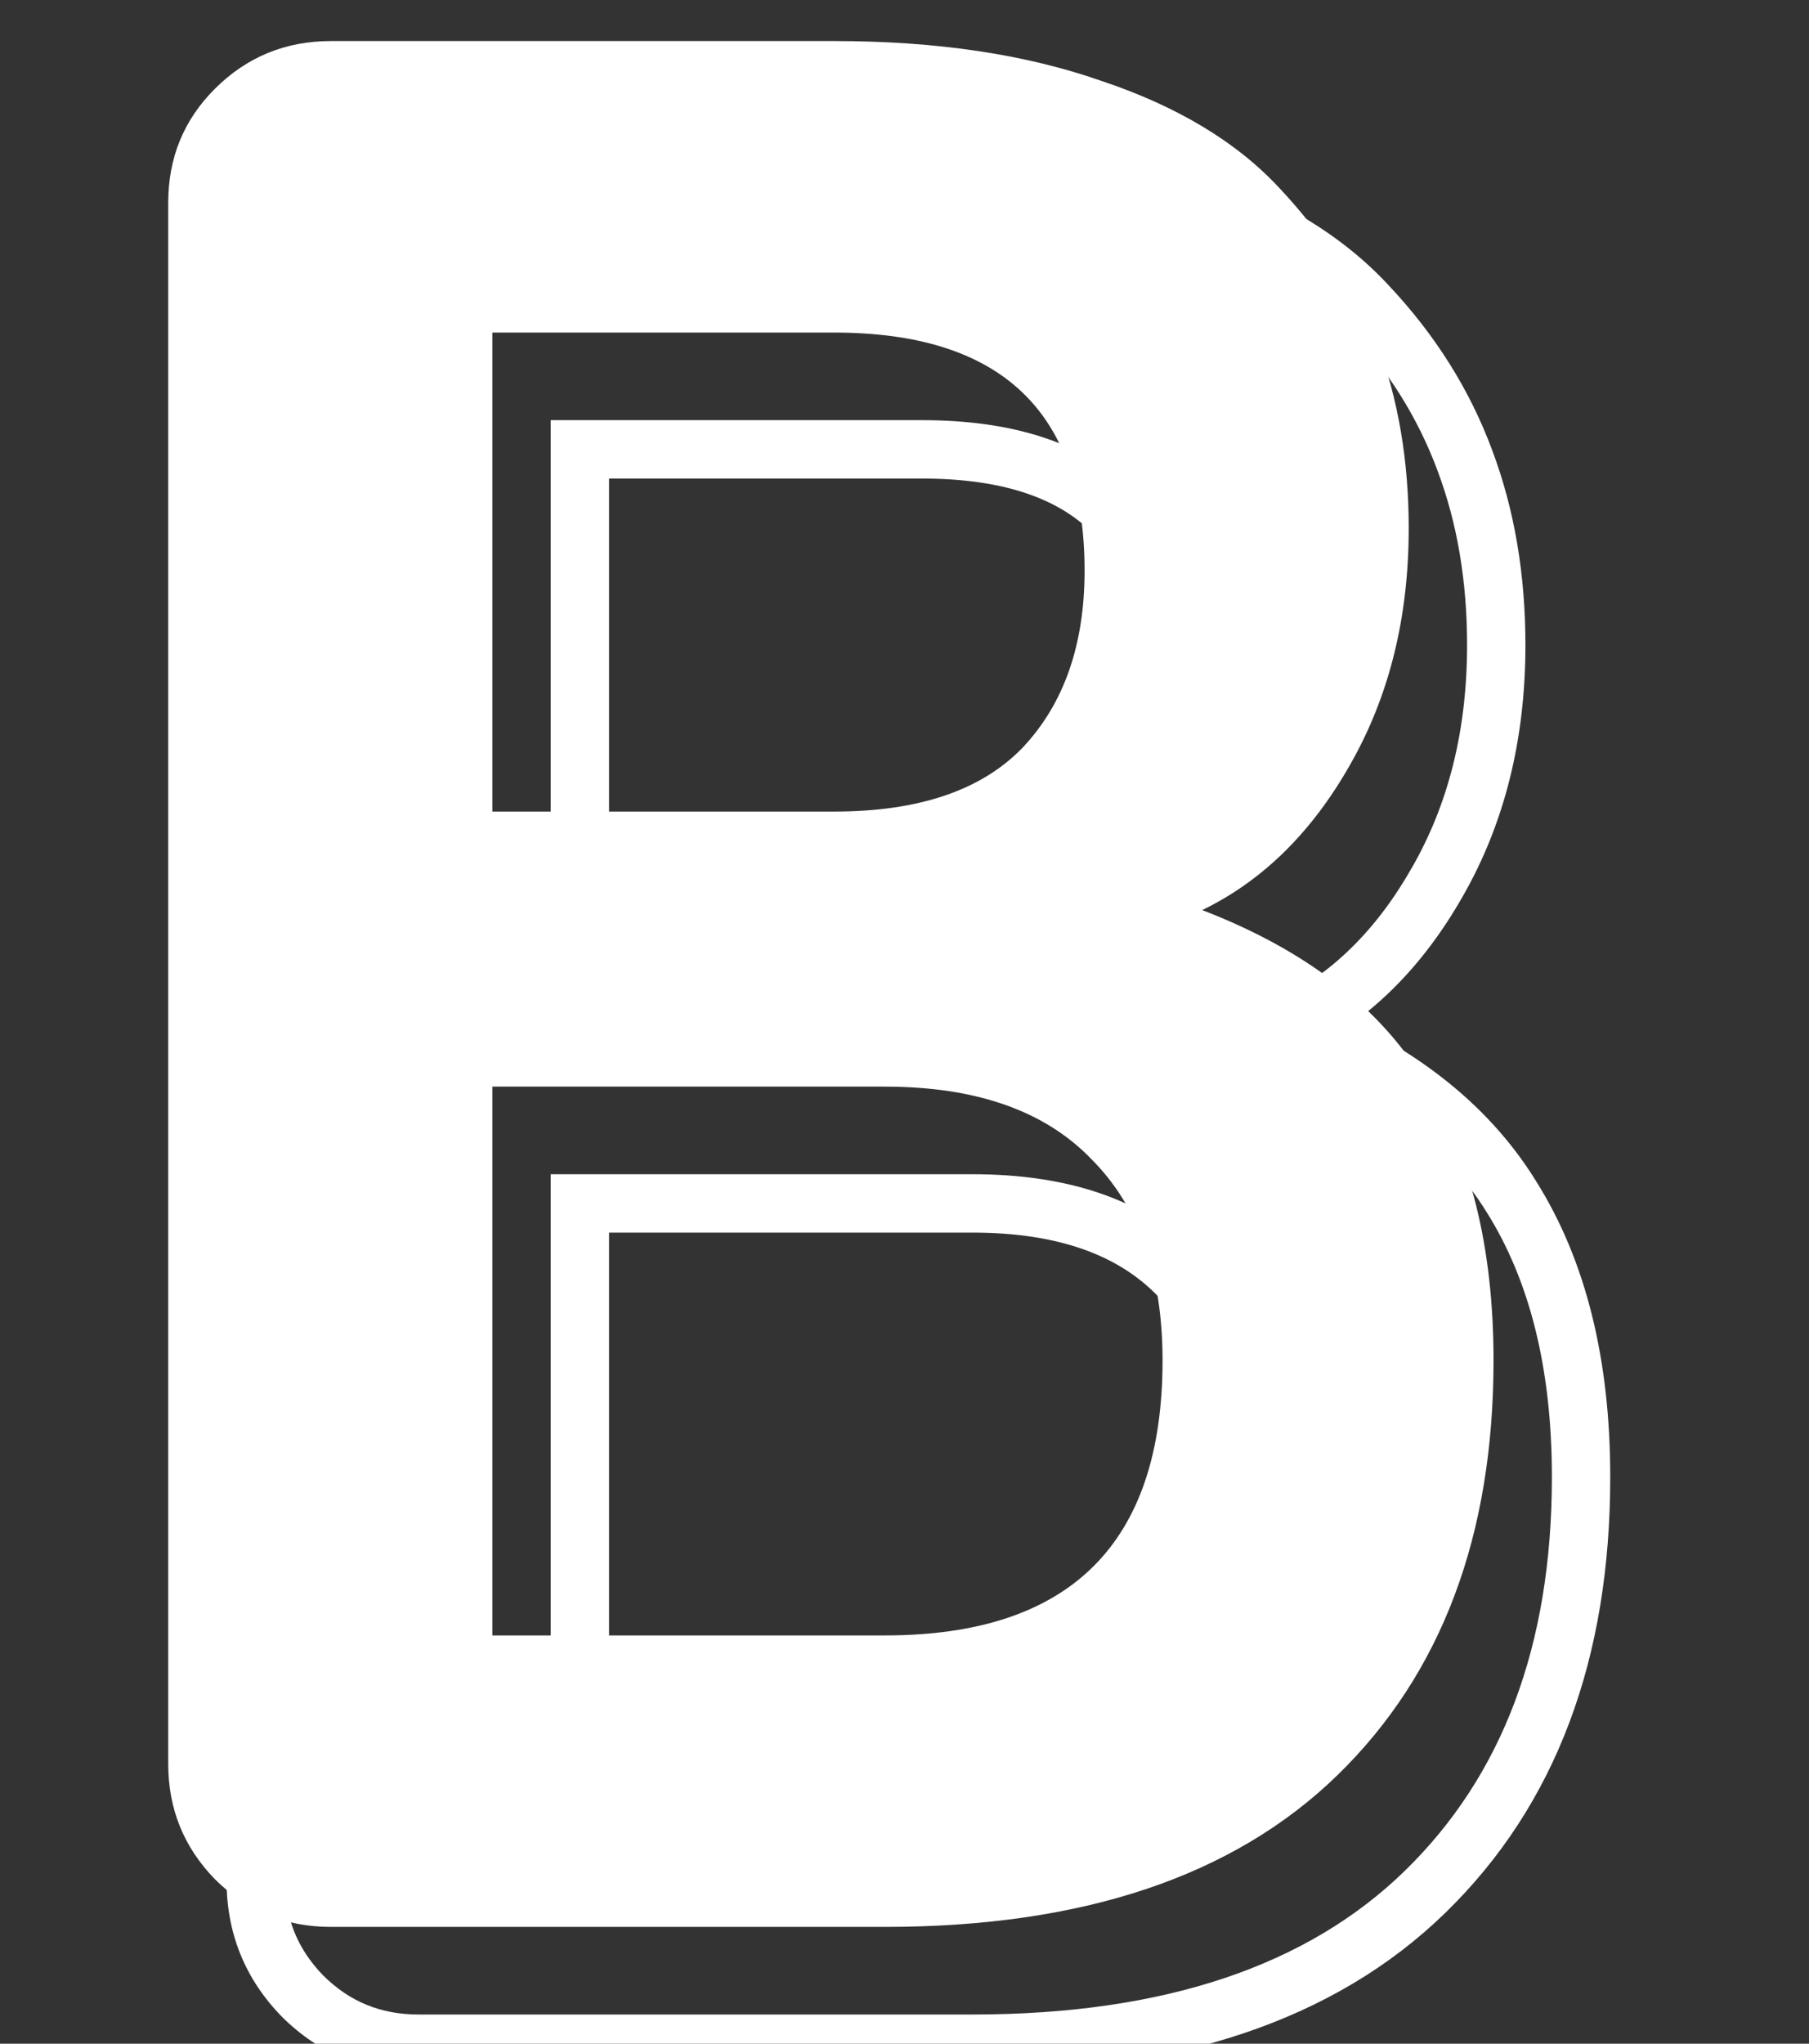 <svg width="62" height="70" viewBox="0 0 62 70" fill="none" xmlns="http://www.w3.org/2000/svg">
<rect x="0" y="0" width="62" height="70" fill="#333333" stroke="none"/>
<path d="M40.734 6.766L40.404 7.71L40.411 7.712L40.418 7.714L40.734 6.766ZM46.875 10.469L46.14 11.146L46.147 11.154L46.875 10.469ZM50.203 15.766L49.266 16.113L49.267 16.118L50.203 15.766ZM49.266 30.203L48.398 29.706L48.396 29.709L49.266 30.203ZM44.203 35.172L43.767 34.272L41.691 35.279L43.845 36.105L44.203 35.172ZM51.797 40.984L50.946 41.51L50.951 41.517L51.797 40.984ZM10.359 68.359L9.642 69.056L9.647 69.061L9.652 69.067L10.359 68.359ZM19.875 60.016H18.875V61.016H19.875V60.016ZM40.406 43.703L39.686 44.397L39.692 44.403L39.699 44.41L40.406 43.703ZM19.875 41.219V40.219H18.875V41.219H19.875ZM19.875 31.797H18.875V32.797H19.875V31.797ZM38.062 29.594L38.785 30.285L38.792 30.278L38.062 29.594ZM19.875 15.391V14.391H18.875V15.391H19.875ZM9.766 64.422V10.938H7.766V64.422H9.766ZM9.766 10.938C9.766 9.666 10.195 8.625 11.066 7.754L9.652 6.34C8.398 7.594 7.766 9.147 7.766 10.938H9.766ZM11.066 7.754C11.971 6.85 13.043 6.406 14.344 6.406V4.406C12.519 4.406 10.936 5.056 9.652 6.34L11.066 7.754ZM14.344 6.406H31.594V4.406H14.344V6.406ZM31.594 6.406C35.011 6.406 37.941 6.849 40.404 7.71L41.064 5.822C38.34 4.87 35.177 4.406 31.594 4.406V6.406ZM40.418 7.714C42.926 8.55 44.813 9.707 46.14 11.146L47.61 9.791C46 8.043 43.793 6.731 41.051 5.817L40.418 7.714ZM46.147 11.154C47.561 12.656 48.596 14.309 49.266 16.113L51.141 15.418C50.373 13.348 49.189 11.469 47.603 9.783L46.147 11.154ZM49.267 16.118C49.938 17.898 50.281 19.886 50.281 22.094H52.281C52.281 19.677 51.905 17.446 51.139 15.413L49.267 16.118ZM50.281 22.094C50.281 25.006 49.644 27.533 48.398 29.706L50.133 30.701C51.575 28.186 52.281 25.307 52.281 22.094H50.281ZM48.396 29.709C47.167 31.875 45.619 33.374 43.767 34.272L44.639 36.072C46.912 34.97 48.739 33.156 50.135 30.697L48.396 29.709ZM43.845 36.105C47.194 37.391 49.526 39.209 50.946 41.51L52.648 40.459C50.943 37.698 48.212 35.64 44.562 34.238L43.845 36.105ZM50.951 41.517C52.418 43.848 53.188 46.852 53.188 50.594H55.188C55.188 46.585 54.363 43.183 52.643 40.452L50.951 41.517ZM53.188 50.594C53.188 56.384 51.476 60.838 48.146 64.08L49.541 65.513C53.336 61.818 55.188 56.804 55.188 50.594H53.188ZM48.146 64.08C44.83 67.309 39.946 69 33.328 69V71C40.273 71 45.733 69.222 49.541 65.513L48.146 64.08ZM33.328 69H14.344V71H33.328V69ZM14.344 69C13.043 69 11.971 68.556 11.066 67.652L9.652 69.067C10.936 70.35 12.519 71 14.344 71V69ZM11.077 67.663C10.196 66.756 9.766 65.694 9.766 64.422H7.766C7.766 66.212 8.397 67.775 9.642 69.056L11.077 67.663ZM19.875 61.016H33.328V59.016H19.875V61.016ZM33.328 61.016C36.652 61.016 39.328 60.193 41.168 58.371C43.01 56.547 43.844 53.891 43.844 50.594H41.844C41.844 53.578 41.091 55.633 39.761 56.95C38.429 58.268 36.348 59.016 33.328 59.016V61.016ZM43.844 50.594C43.844 47.441 42.976 44.859 41.113 42.996L39.699 44.41C41.086 45.797 41.844 47.809 41.844 50.594H43.844ZM41.127 43.01C39.285 41.095 36.624 40.219 33.328 40.219V42.219C36.282 42.219 38.34 42.999 39.686 44.397L41.127 43.01ZM33.328 40.219H19.875V42.219H33.328V40.219ZM18.875 41.219V60.016H20.875V41.219H18.875ZM19.875 32.797H31.594V30.797H19.875V32.797ZM31.594 32.797C34.654 32.797 37.121 32.023 38.785 30.285L37.34 28.902C36.191 30.102 34.346 30.797 31.594 30.797V32.797ZM38.792 30.278C40.41 28.552 41.172 26.27 41.172 23.547H39.172C39.172 25.886 38.527 27.636 37.333 28.91L38.792 30.278ZM41.172 23.547C41.172 20.661 40.41 18.316 38.716 16.705C37.032 15.103 34.595 14.391 31.594 14.391V16.391C34.311 16.391 36.164 17.038 37.338 18.154C38.504 19.262 39.172 20.995 39.172 23.547H41.172ZM31.594 14.391H19.875V16.391H31.594V14.391ZM18.875 15.391V31.797H20.875V15.391H18.875Z" fill="white"/>
<path d="M5.766 60.422V6.938C5.766 5.406 6.297 4.109 7.359 3.047C8.453 1.953 9.781 1.406 11.344 1.406H28.594C32.094 1.406 35.141 1.859 37.734 2.766C40.359 3.641 42.406 4.875 43.875 6.469C45.375 8.062 46.484 9.828 47.203 11.766C47.922 13.672 48.281 15.781 48.281 18.094C48.281 21.156 47.609 23.859 46.266 26.203C44.953 28.516 43.266 30.172 41.203 31.172C44.703 32.516 47.234 34.453 48.797 36.984C50.391 39.516 51.188 42.719 51.188 46.594C51.188 52.594 49.406 57.328 45.844 60.797C42.281 64.266 37.109 66 30.328 66H11.344C9.781 66 8.453 65.453 7.359 64.359C6.297 63.266 5.766 61.953 5.766 60.422ZM16.875 56.016H30.328C36.672 56.016 39.844 52.875 39.844 46.594C39.844 43.625 39.031 41.328 37.406 39.703C35.812 38.047 33.453 37.219 30.328 37.219H16.875V56.016ZM16.875 27.797H28.594C31.5 27.797 33.656 27.062 35.062 25.594C36.469 24.094 37.172 22.078 37.172 19.547C37.172 14.109 34.312 11.391 28.594 11.391H16.875V27.797Z" fill="white"/>
</svg>
